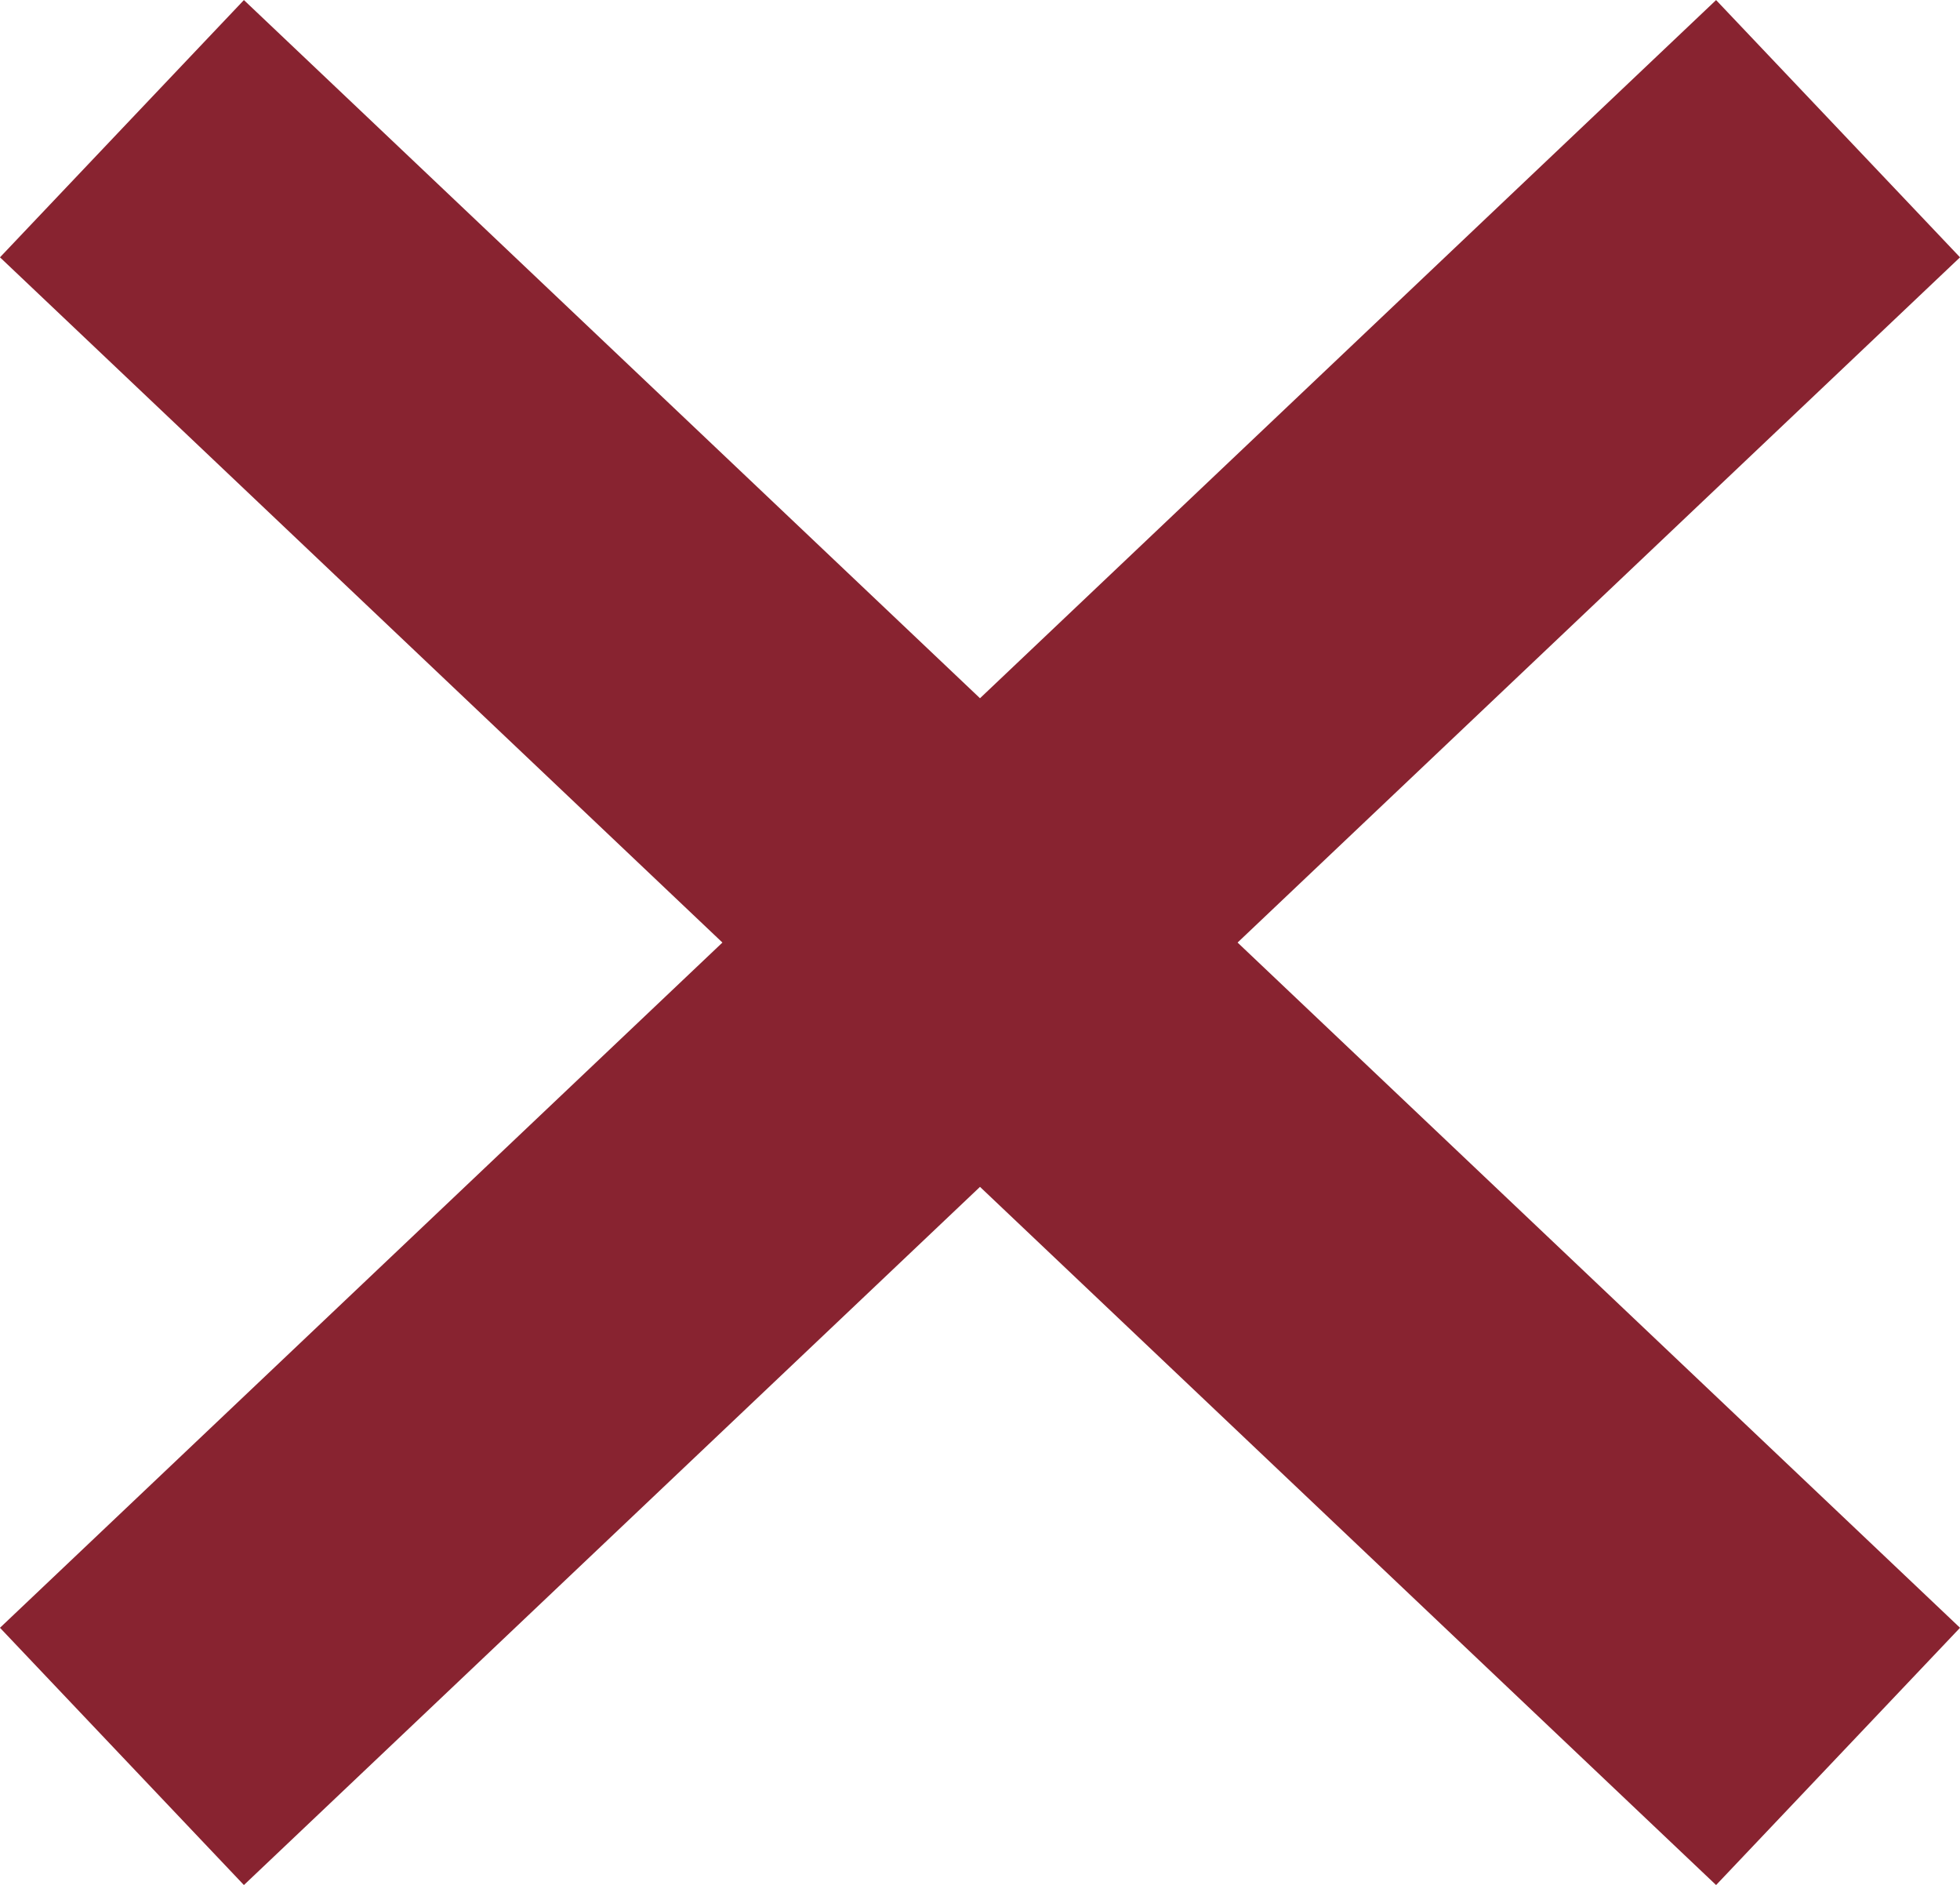<svg xmlns="http://www.w3.org/2000/svg" width="11.058" height="10.633" viewBox="0 0 11.058 10.633">
  <path id="União_3" data-name="União 3" d="M4.841,4.591,0,9.182,4.841,4.591,0,0,4.841,4.591,9.682,0,4.841,4.591,9.682,9.182Z" transform="translate(0.688 0.726)" fill="none" stroke="#882330" stroke-width="2"/>
</svg>
